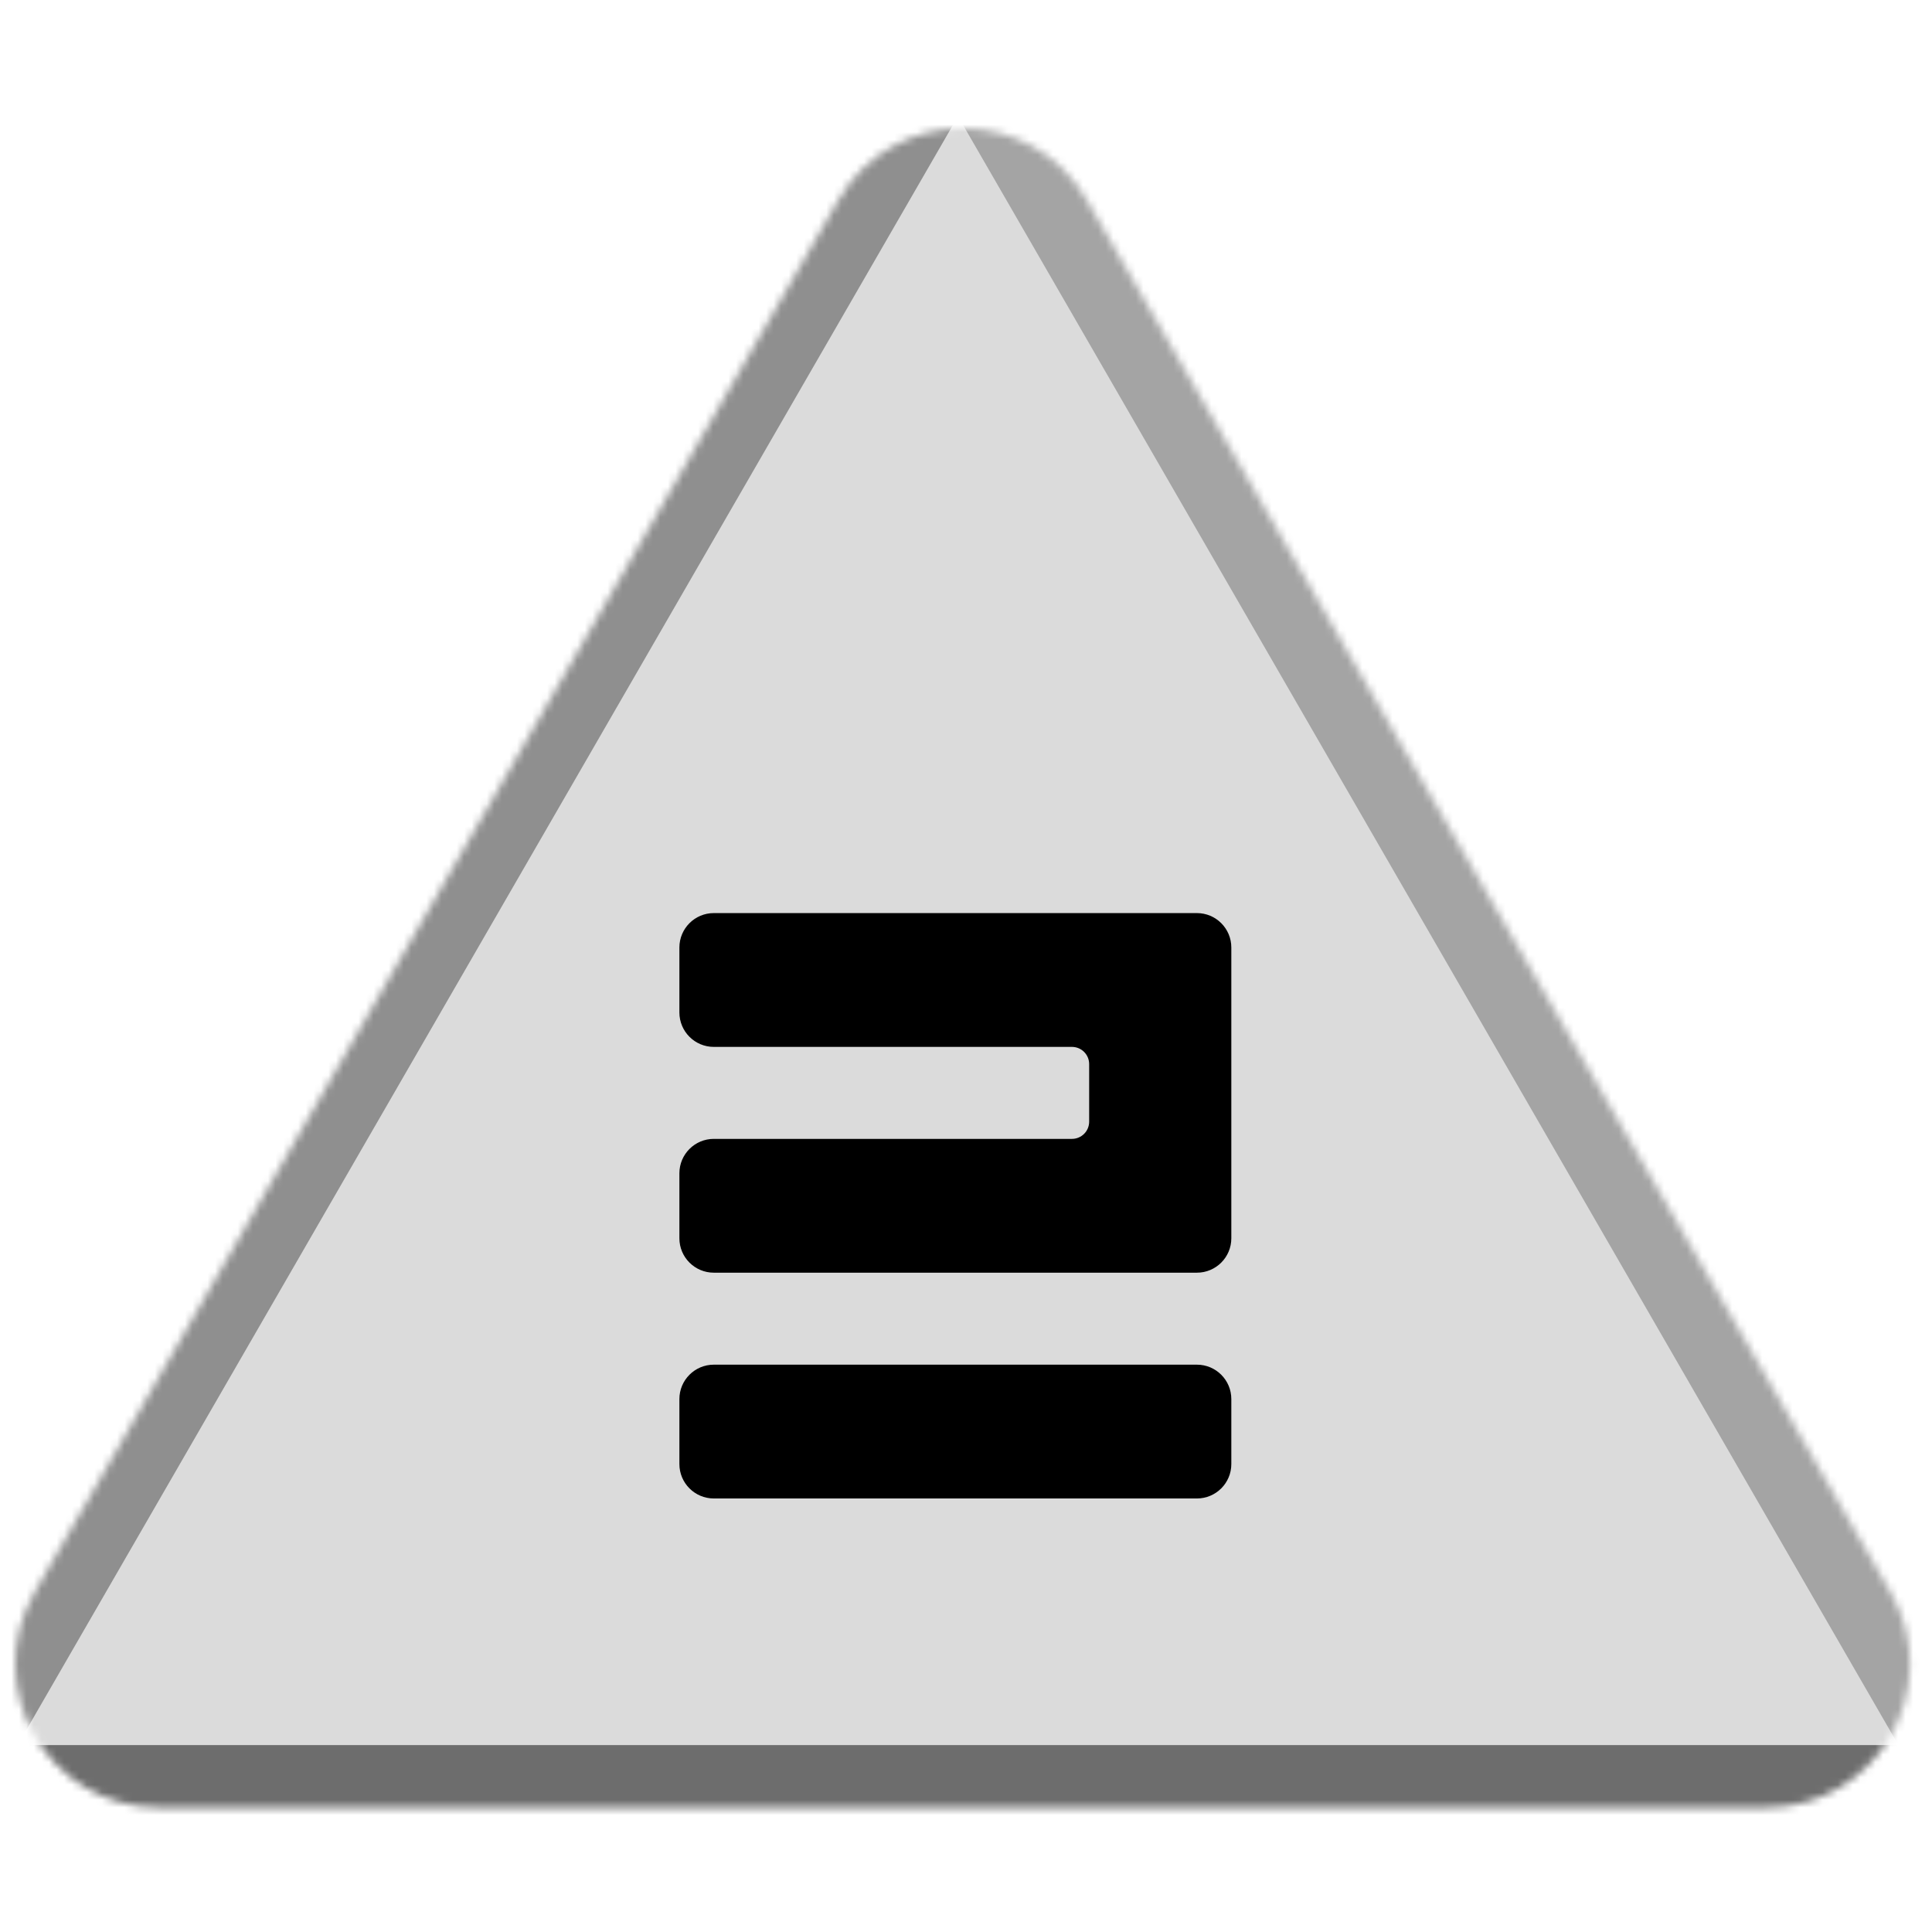 <svg width="256" height="256" viewBox="0 0 256 256" fill="none" xmlns="http://www.w3.org/2000/svg">
<desc>
  wrpg-online.com SWRPG Dice Asset
  Created by: Joshua Ziggas
  Source: https://github.com/swrpg-online/art
  License: CC BY-NC-SA 4.0
</desc><mask id="mask0_112_14252" style="mask-type:alpha" maskUnits="userSpaceOnUse" x="2" y="17" width="252" height="223">
<path d="M111.095 26.5C118.408 13.833 136.691 13.833 144.004 26.5L250.525 211C257.838 223.667 248.697 239.5 234.071 239.5H21.028C6.402 239.5 -2.739 223.667 4.574 211L111.095 26.5Z" fill="#D9D9D9"/>
</mask>
<g mask="url(#mask0_112_14252)">
<rect width="256" height="256" fill="#DBDBDB"/>
<g style="mix-blend-mode:multiply" filter="url(#filter0_f_112_14252)">
<path d="M279.337 102.182C279.369 87.956 263.989 61.315 251.652 54.23L126.366 -17.726C114.029 -24.812 113.988 -7.028 126.293 14.284L251.252 230.719C263.556 252.031 278.977 260.888 279.01 246.661L279.337 102.182Z" fill="black" fill-opacity="0.25"/>
<path d="M100.333 317.894C112.425 324.88 142.655 324.88 154.747 317.894L277.547 246.95C289.639 239.964 274.524 231.232 250.339 231.232L4.74 231.232C-19.444 231.232 -34.559 239.964 -22.467 246.95L100.333 317.894Z" fill="black" fill-opacity="0.5"/>
<path d="M-26.437 101.791C-26.441 87.347 -10.807 60.269 1.704 53.05L128.757 -20.257C141.268 -27.476 141.273 -9.421 128.766 12.242L1.754 232.235C-10.753 253.897 -26.392 262.921 -26.396 248.476L-26.437 101.791Z" fill="black" fill-opacity="0.35"/>
</g>
</g>
<path d="M158.597 120.989C161.115 120.989 163.157 123.031 163.157 125.549V164.077C163.157 166.595 161.115 168.637 158.597 168.637H94.583C92.065 168.637 90.023 166.595 90.023 164.077V155.467C90.023 152.949 92.065 150.907 94.583 150.907H142.039C143.299 150.907 144.319 149.887 144.319 148.627V140.999C144.319 139.739 143.299 138.719 142.039 138.719H94.583C92.065 138.719 90.023 136.677 90.023 134.159V125.549C90.023 123.031 92.065 120.989 94.583 120.989H158.597ZM90.023 185.386C90.023 182.867 92.065 180.826 94.583 180.826H158.597C161.115 180.826 163.157 182.867 163.157 185.386V193.995C163.157 196.513 161.115 198.555 158.597 198.555H94.583C92.065 198.555 90.023 196.513 90.023 193.995V185.386Z" fill="black"/>
<defs>
<filter id="filter0_f_112_14252" x="-46.723" y="-41.873" width="348.525" height="385.006" filterUnits="userSpaceOnUse" color-interpolation-filters="sRGB">
<feFlood flood-opacity="0" result="BackgroundImageFix"/>
<feBlend mode="normal" in="SourceGraphic" in2="BackgroundImageFix" result="shape"/>
<feGaussianBlur stdDeviation="10" result="effect1_foregroundBlur_112_14252"/>
</filter>
</defs>
</svg>
